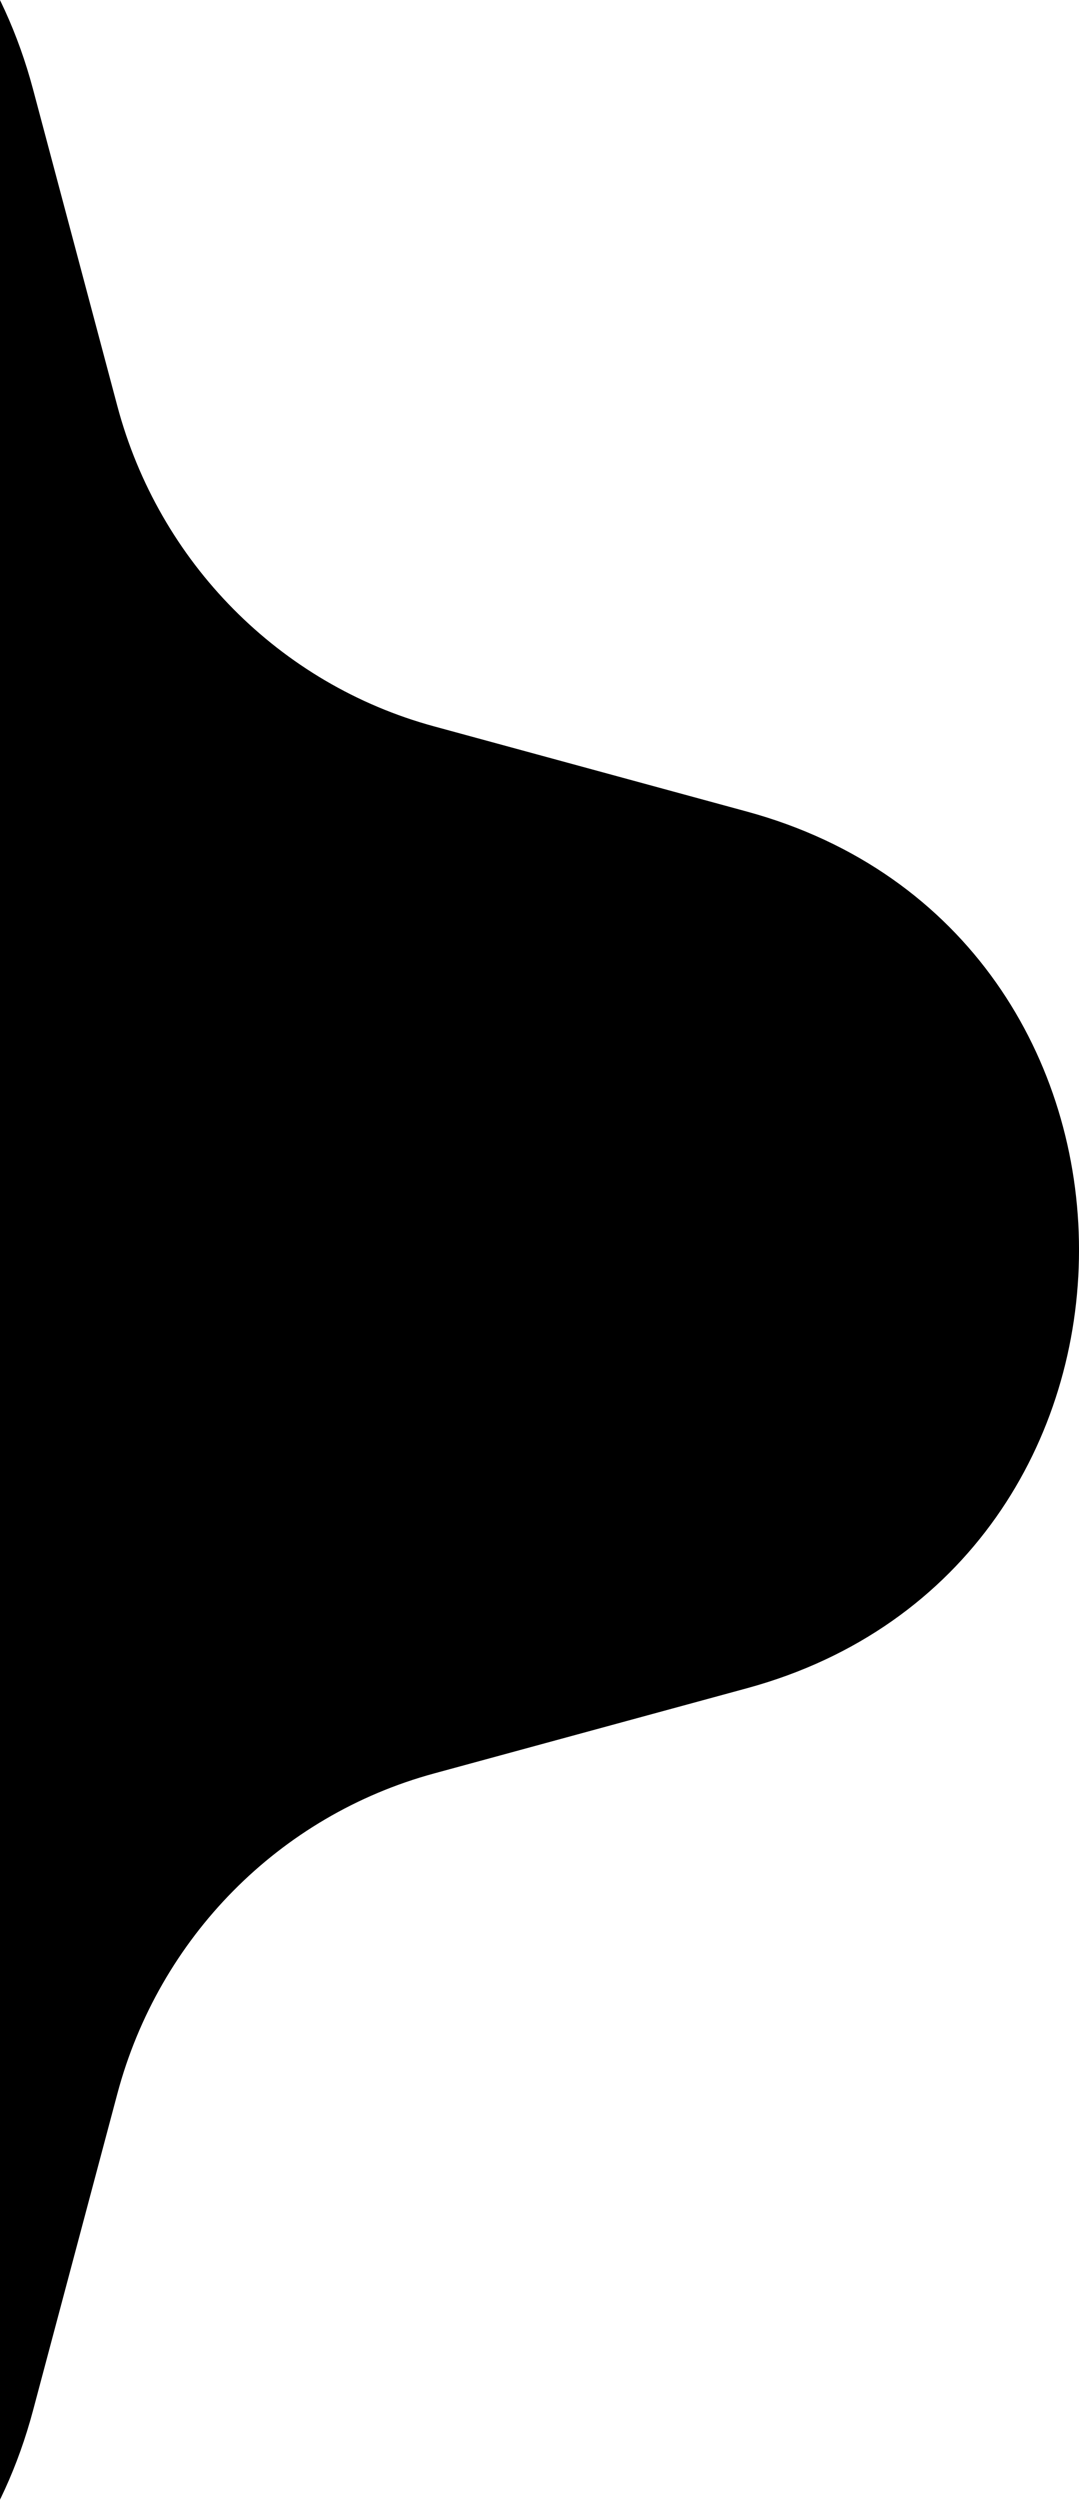 <svg xmlns="http://www.w3.org/2000/svg" width="60" height="139" fill="none" viewBox="0 0 60 139"><path fill="#000" d="M-86.049 93.87c-24.621-6.705-24.621-42.038 0-48.743l17.405-4.74c8.587-2.339 15.295-9.124 17.607-17.81l4.686-17.605c6.629-24.903 41.56-24.903 48.19 0l4.686 17.605c2.312 8.686 9.02 15.471 17.607 17.81l17.404 4.74c24.62 6.705 24.62 42.038 0 48.744l-17.404 4.74c-8.588 2.339-15.295 9.123-17.607 17.81l-4.687 17.604c-6.629 24.904-41.56 24.904-48.19 0l-4.685-17.604c-2.312-8.687-9.02-15.471-17.607-17.81z"/></svg>